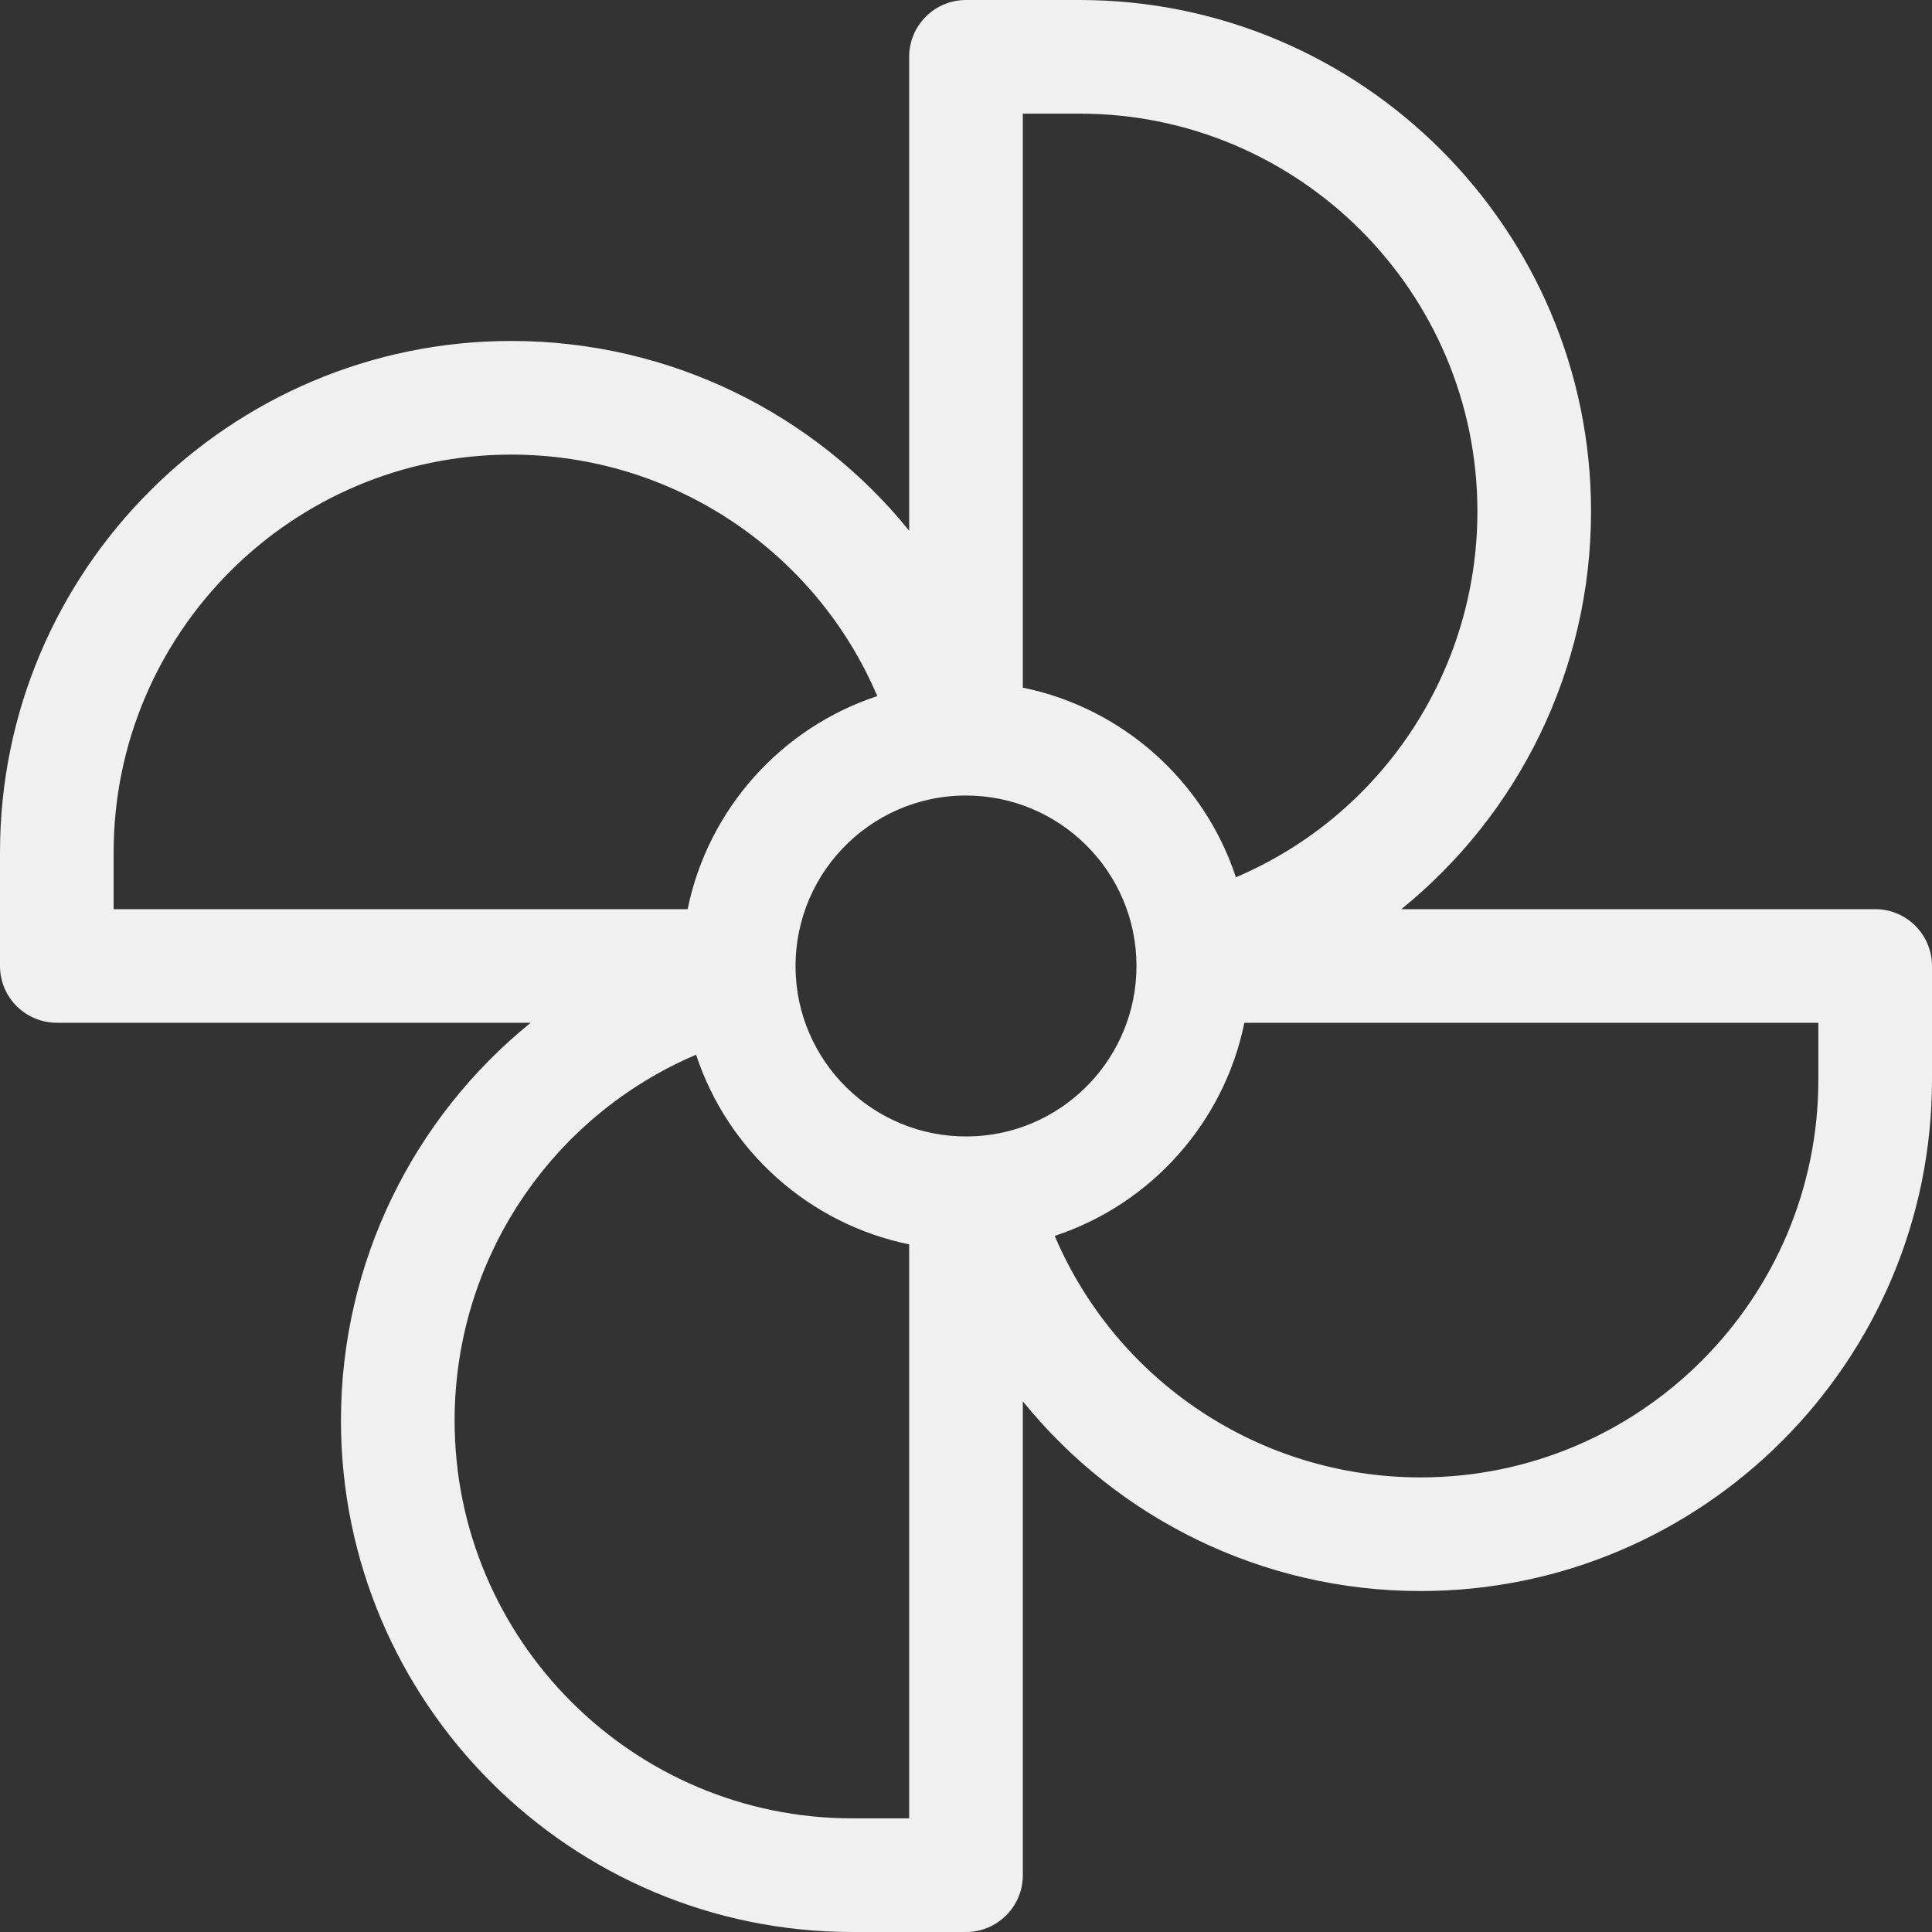 <svg width="50" height="50" viewBox="0 0 50 50" fill="none" xmlns="http://www.w3.org/2000/svg">
<rect x="0" y="0" width="50" height="50" fill="#333333" stroke="none"/>
<path d="M41.176 13.235C41.176 5.938 35.239 0 27.941 0H25C24.188 0 23.529 0.658 23.529 1.471V13.734C21.076 10.703 17.335 8.824 13.235 8.824C5.938 8.824 0 14.761 0 22.059V25C0 25.812 0.658 26.469 1.471 26.469H13.734C10.703 28.923 8.824 32.665 8.824 36.765C8.824 44.062 14.761 50 22.059 50H25C25.812 50 26.471 49.342 26.471 48.529V36.266C28.924 39.297 32.665 41.176 36.765 41.176C44.062 41.176 50 35.239 50 27.941V25C50 24.188 49.342 23.529 48.529 23.529H36.266C39.297 21.076 41.176 17.335 41.176 13.235ZM27.941 2.941C33.617 2.941 38.235 7.559 38.235 13.235C38.235 17.412 35.73 21.11 31.985 22.704C31.166 20.216 29.057 18.324 26.471 17.796V2.941H27.941ZM25.28 29.403C22.784 29.553 20.743 27.649 20.597 25.28C20.442 22.707 22.48 20.588 25 20.588C27.414 20.588 29.412 22.547 29.412 25C29.412 27.326 27.595 29.26 25.28 29.403ZM2.941 22.059C2.941 16.383 7.559 11.765 13.235 11.765C17.412 11.765 21.11 14.27 22.704 18.015C20.216 18.834 18.324 20.943 17.796 23.529H2.941V22.059ZM22.059 47.059C16.383 47.059 11.765 42.441 11.765 36.765C11.765 32.588 14.27 28.89 18.015 27.296C18.834 29.784 20.943 31.676 23.529 32.204V47.059H22.059ZM47.059 27.941C47.059 33.617 42.441 38.235 36.765 38.235C32.588 38.235 28.89 35.73 27.296 31.985C29.784 31.166 31.676 29.057 32.204 26.471H47.059V27.941Z" fill="#F0F0F0"/>
</svg>
